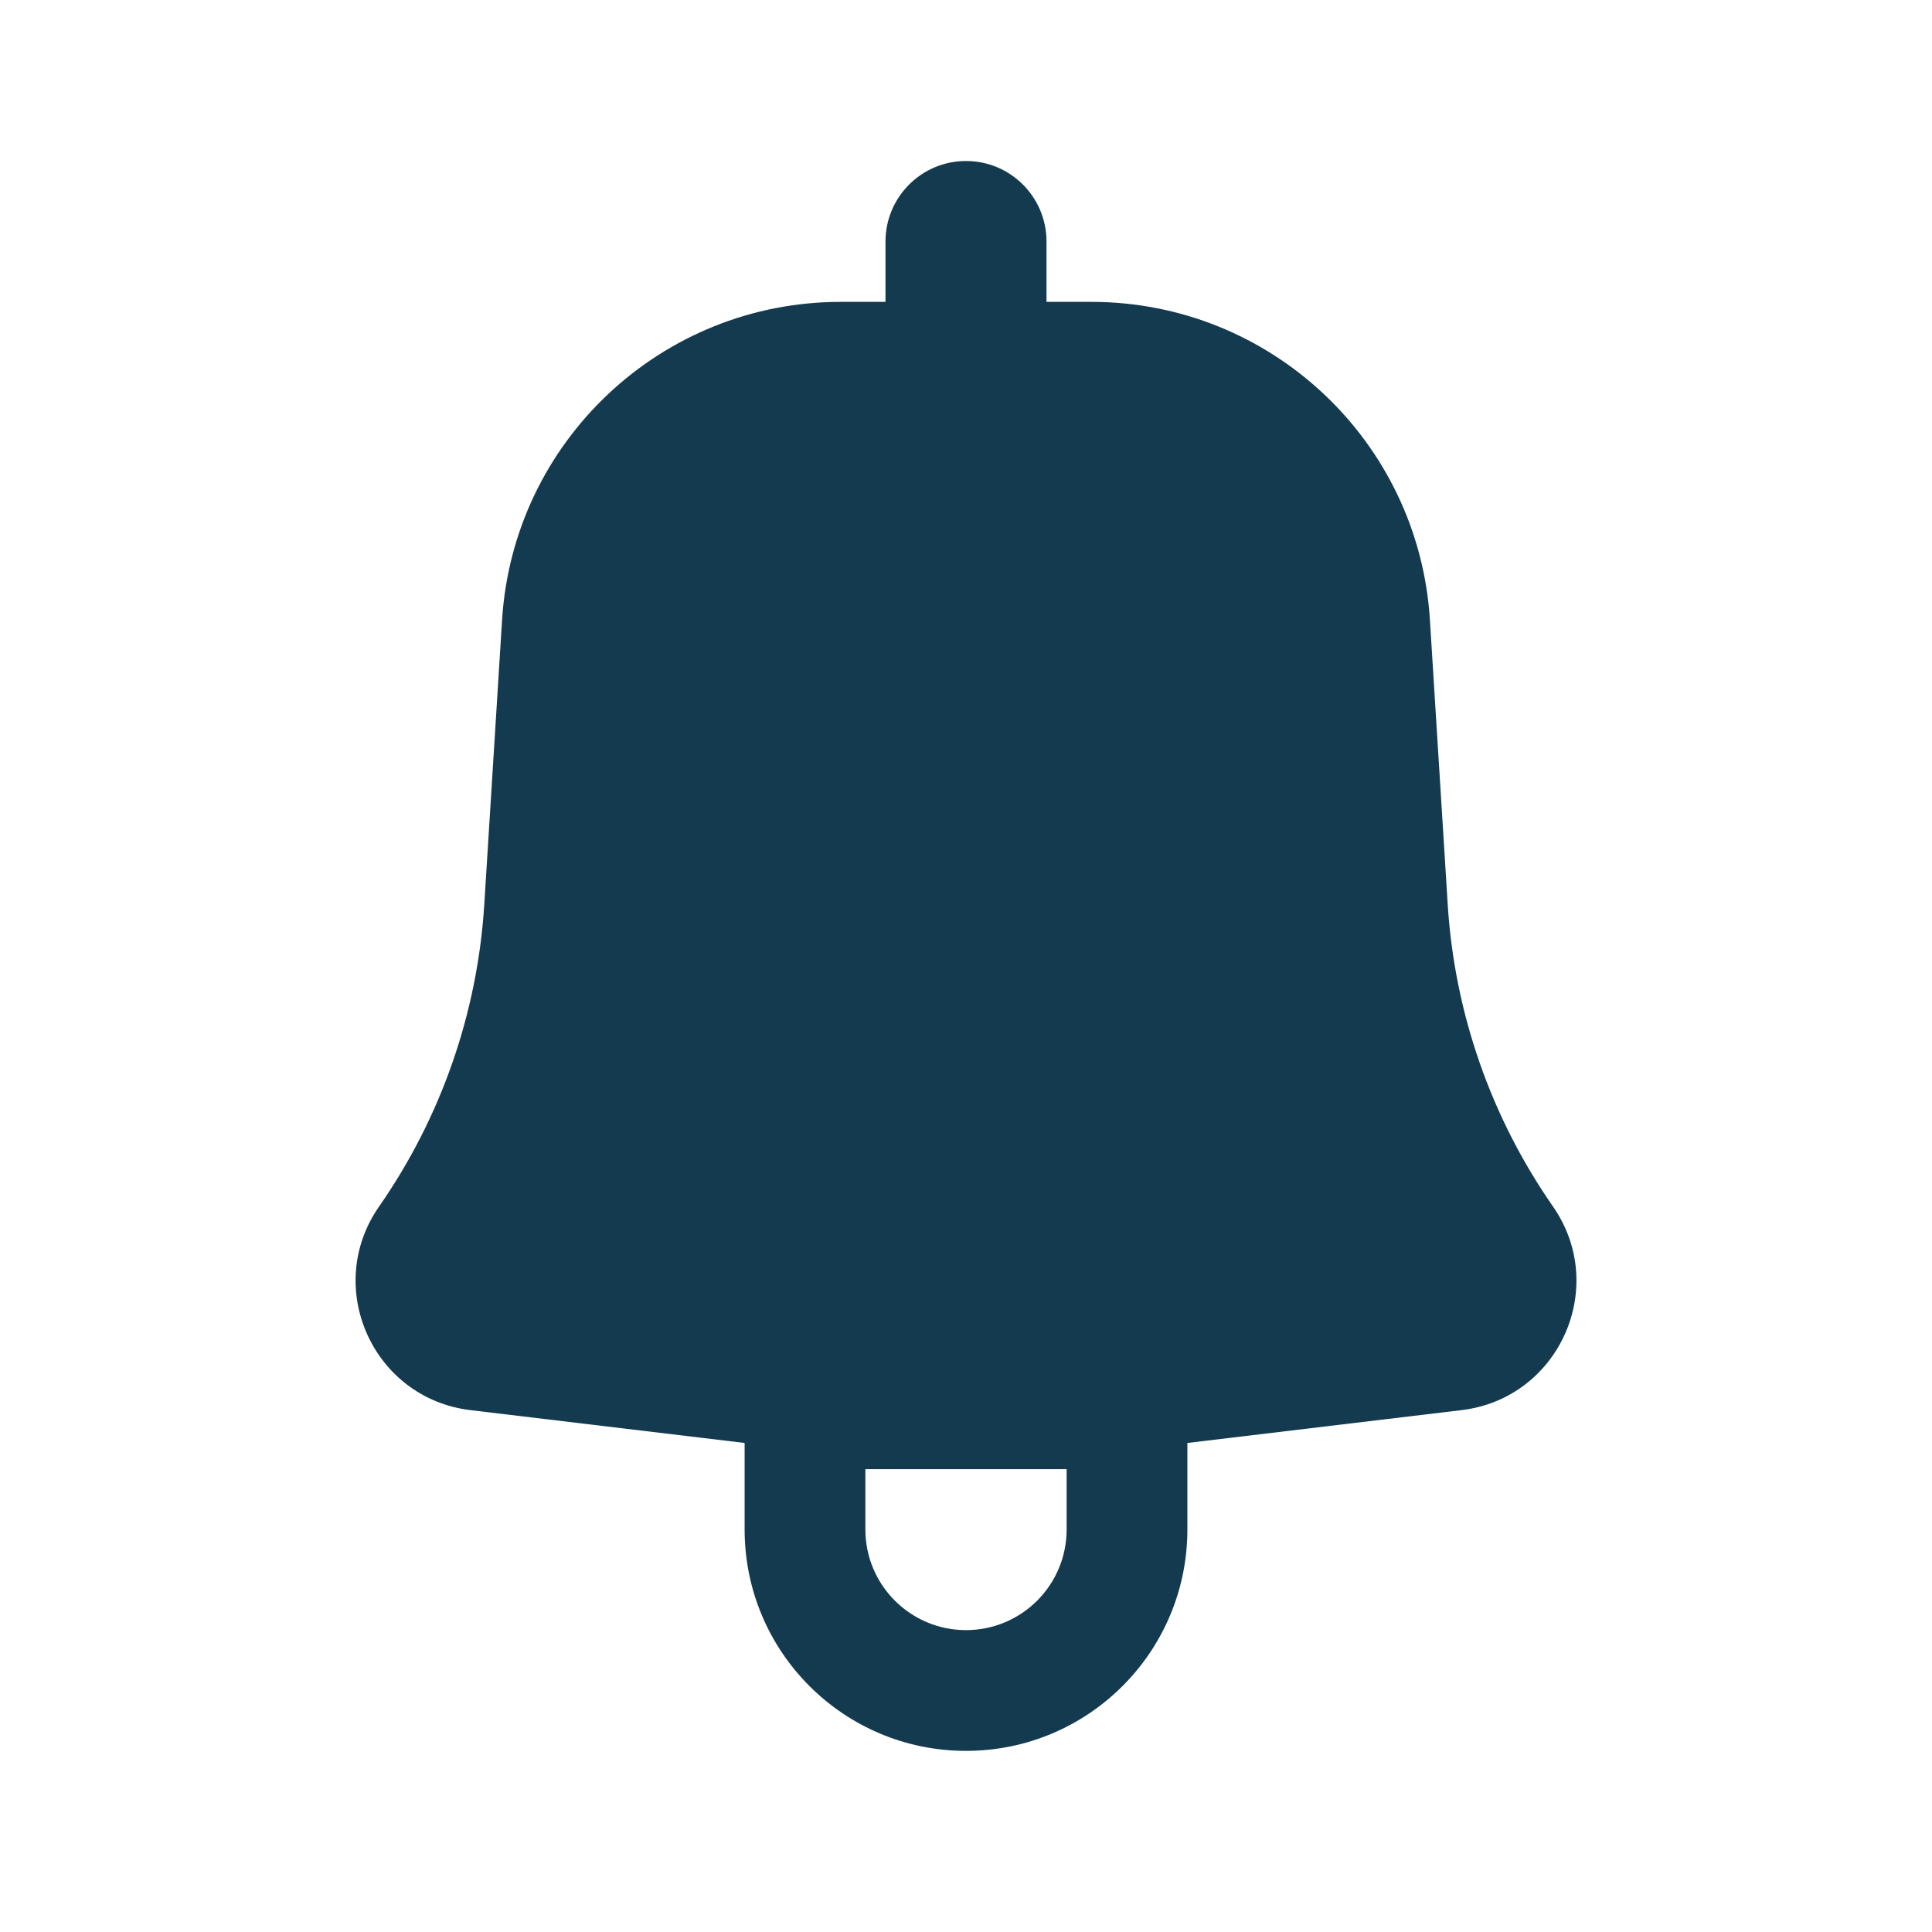 <svg width="24" height="24" viewBox="0 0 24 24" fill="none" xmlns="http://www.w3.org/2000/svg">
<path fill-rule="evenodd" clip-rule="evenodd" d="M13 3C13 2.448 12.553 2 12 2C11.448 2 11 2.448 11 3V3.75H10.443C8.218 3.75 6.376 5.48 6.237 7.701L6.016 11.234C5.932 12.581 5.48 13.88 4.709 14.988C4.012 15.989 4.632 17.371 5.843 17.517L9.25 17.925V19C9.25 20.519 10.481 21.75 12 21.75C13.519 21.75 14.75 20.519 14.75 19V17.925L18.157 17.517C19.368 17.371 19.988 15.989 19.292 14.988C18.521 13.88 18.068 12.581 17.984 11.234L17.763 7.701C17.624 5.48 15.783 3.75 13.558 3.75H13V3ZM10.75 19C10.75 19.69 11.31 20.25 12 20.25C12.691 20.25 13.25 19.69 13.25 19V18.25H10.75V19Z" fill="#143A4F"/>
</svg>
